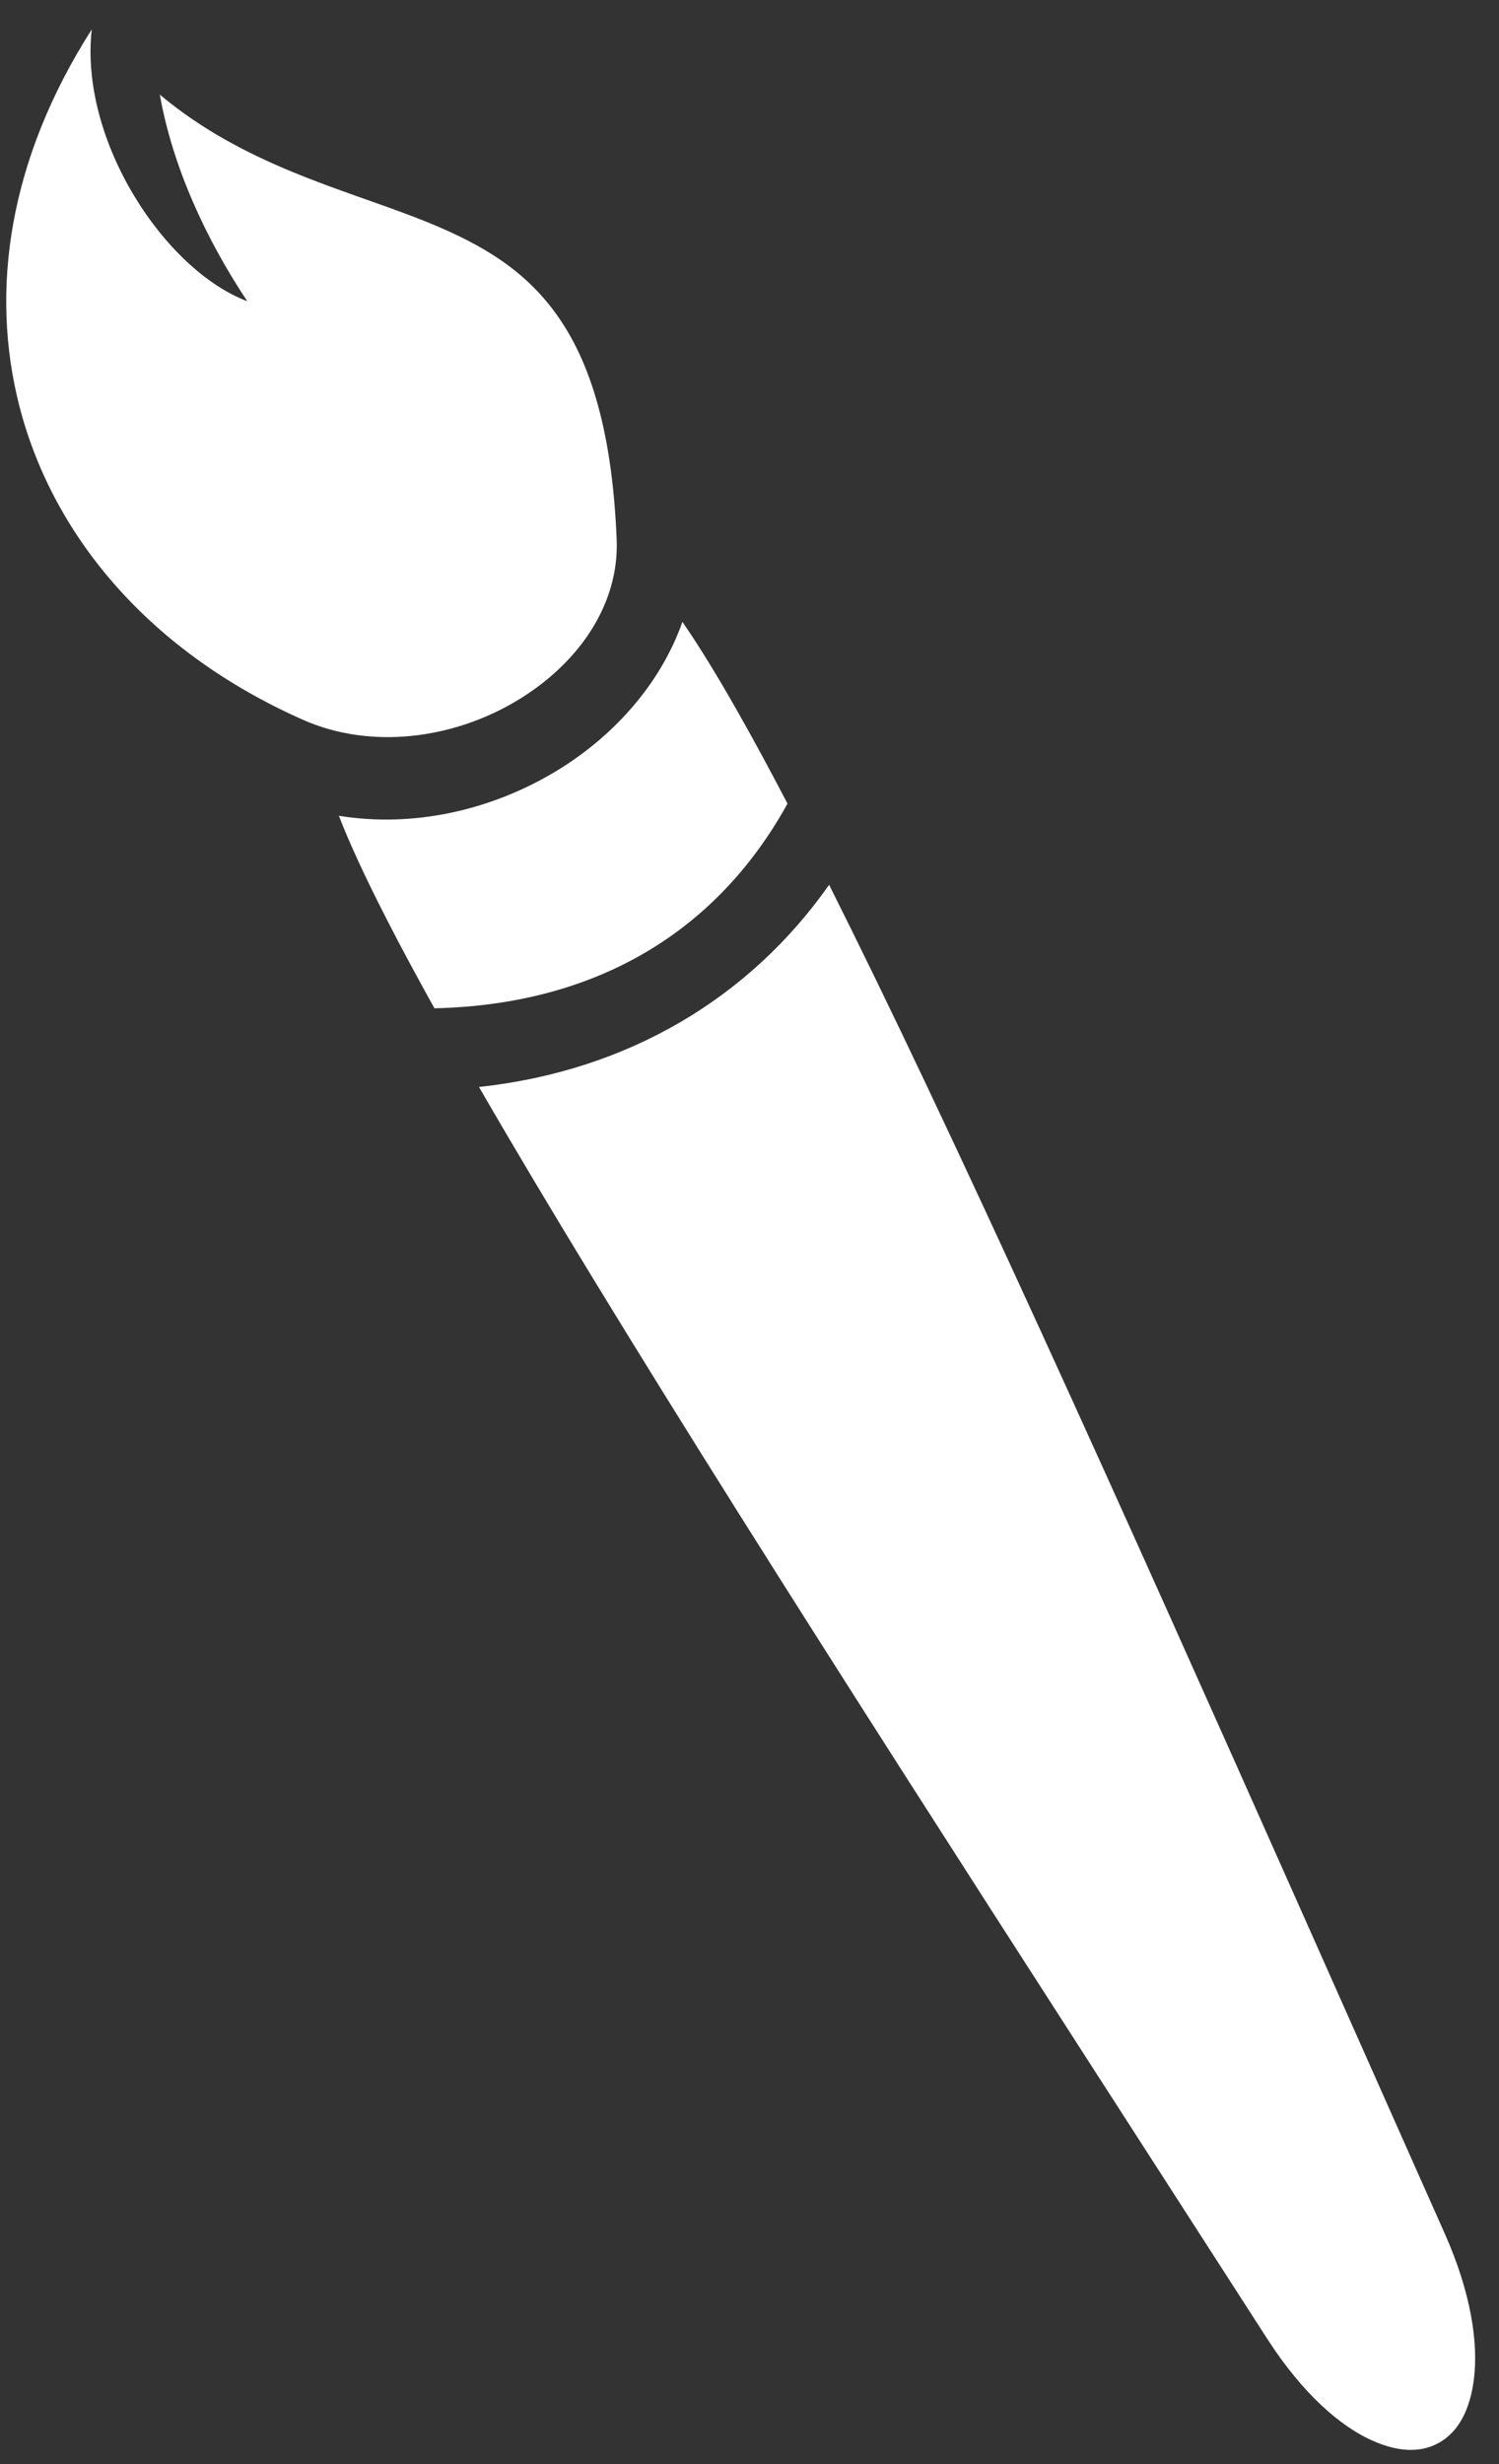 <svg width="28" height="46" viewBox="0 0 28 46" fill="none" xmlns="http://www.w3.org/2000/svg">
<rect x="0" y="0" width="28" height="46" fill="#333333" stroke="none"/>
<path d="M27.47 44.742C27.461 44.776 27.452 44.809 27.441 44.841C27.323 45.224 27.125 45.456 26.901 45.589C26.603 45.767 26.186 45.814 25.611 45.551C25.036 45.289 24.338 44.696 23.672 43.663C18.959 36.344 14.406 29.323 11.105 23.912C10.306 22.604 9.583 21.392 8.947 20.292C11.741 19.99 14.008 18.622 15.487 16.518C16.046 17.632 16.649 18.872 17.29 20.224C20.018 25.977 23.421 33.684 26.983 41.689C27.487 42.819 27.613 43.753 27.532 44.406C27.519 44.519 27.498 44.632 27.47 44.742L27.47 44.742ZM14.71 15.002C13.416 17.346 11.196 18.753 8.115 18.823C7.786 18.231 7.488 17.679 7.233 17.18C6.831 16.398 6.525 15.736 6.33 15.229C7.73 15.457 9.169 15.121 10.351 14.418C11.431 13.776 12.329 12.792 12.747 11.61C13.041 12.034 13.389 12.597 13.776 13.28C14.065 13.788 14.379 14.369 14.71 15.002ZM11.41 10.958C11.163 11.812 10.518 12.568 9.636 13.092C8.461 13.79 6.934 14.002 5.658 13.437C2.83 12.184 1 10.047 0.365 7.593C-0.195 5.423 0.164 2.976 1.714 0.549C1.48 2.632 3.083 5.047 4.619 5.623C3.849 4.468 3.224 3.116 2.985 1.766C4.543 3.072 6.365 3.514 7.813 4.08C8.85 4.486 9.697 4.944 10.331 5.783C10.965 6.621 11.431 7.897 11.519 10.077C11.53 10.374 11.494 10.672 11.41 10.958Z" fill="white"/>
</svg>
